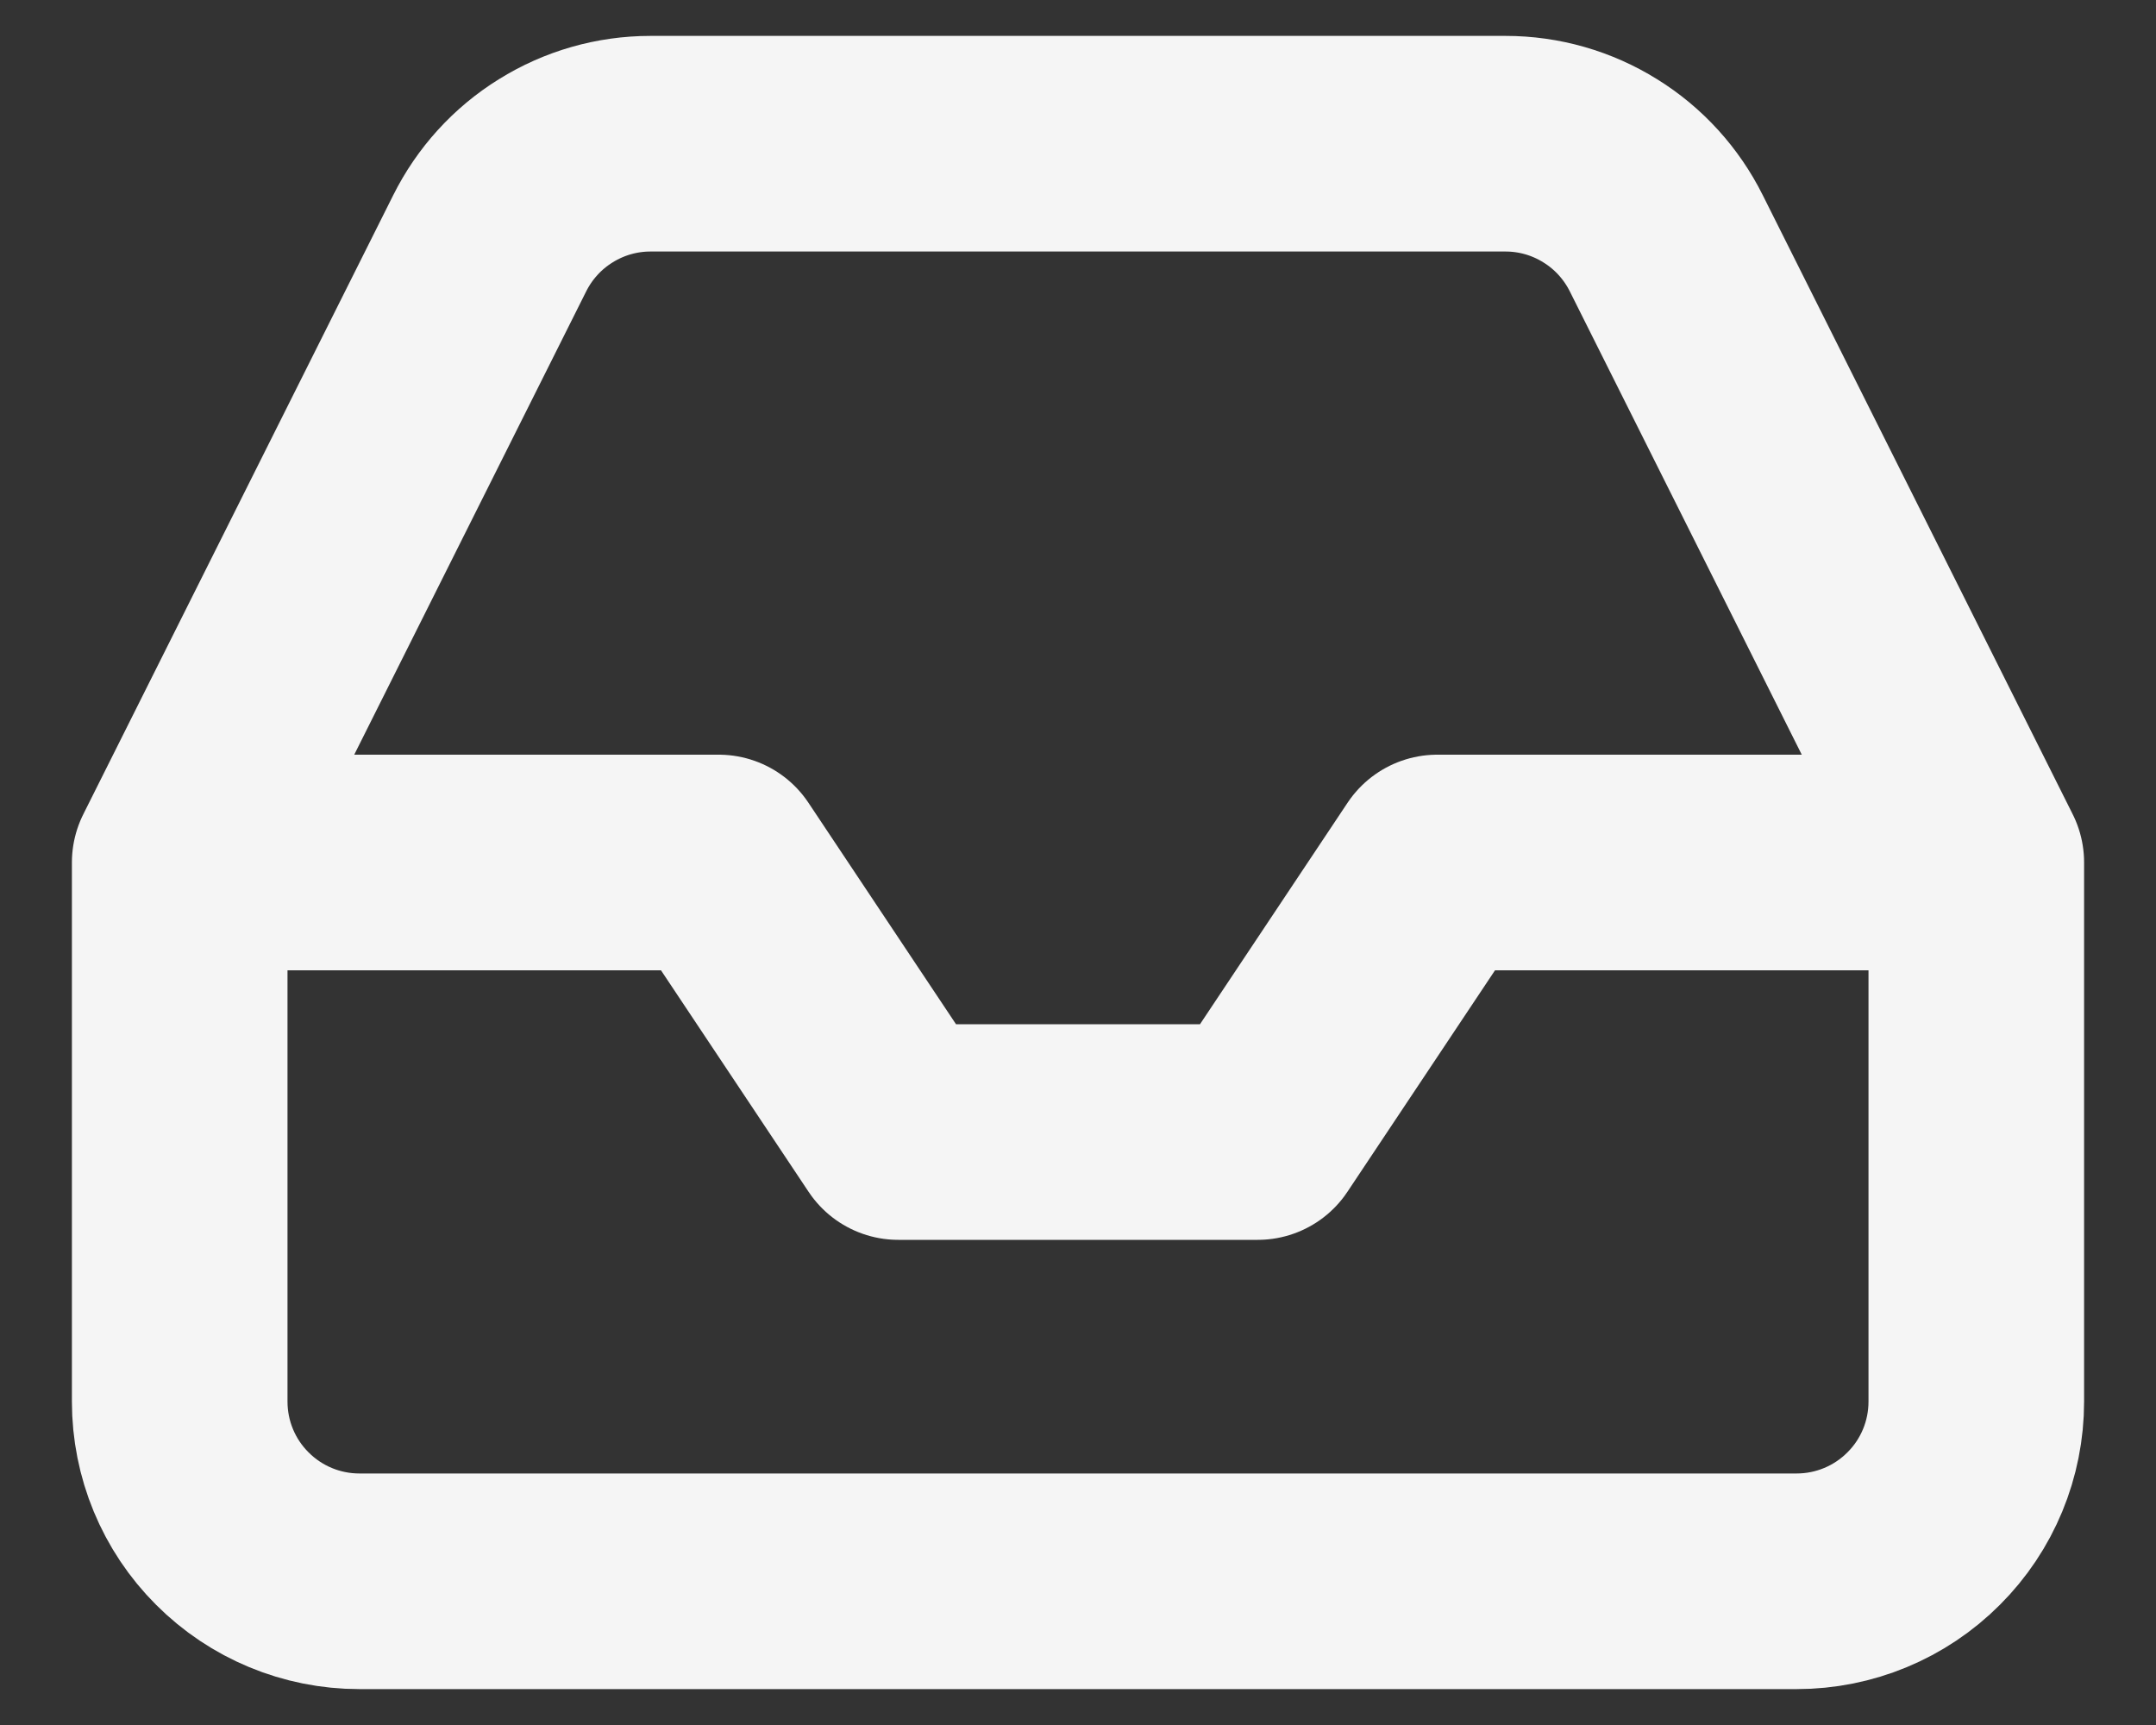 <svg width="20" height="16" viewBox="0 0 20 16" fill="none" xmlns="http://www.w3.org/2000/svg">
<rect x="0" y="0" width="20" height="16" fill="#333333" stroke="none"/>
<path d="M18.333 8H13.333L11.667 10.5H8.333L6.667 8H1.667M18.333 8V13C18.333 13.442 18.158 13.866 17.845 14.178C17.533 14.491 17.109 14.667 16.667 14.667H3.333C2.891 14.667 2.467 14.491 2.155 14.178C1.842 13.866 1.667 13.442 1.667 13V8M18.333 8L15.458 2.258C15.32 1.981 15.108 1.747 14.844 1.584C14.581 1.42 14.277 1.333 13.967 1.333H6.033C5.723 1.333 5.419 1.42 5.156 1.584C4.892 1.747 4.68 1.981 4.542 2.258L1.667 8" stroke="#F5F5F5" stroke-width="2" stroke-linecap="round" stroke-linejoin="round"/>
</svg>
